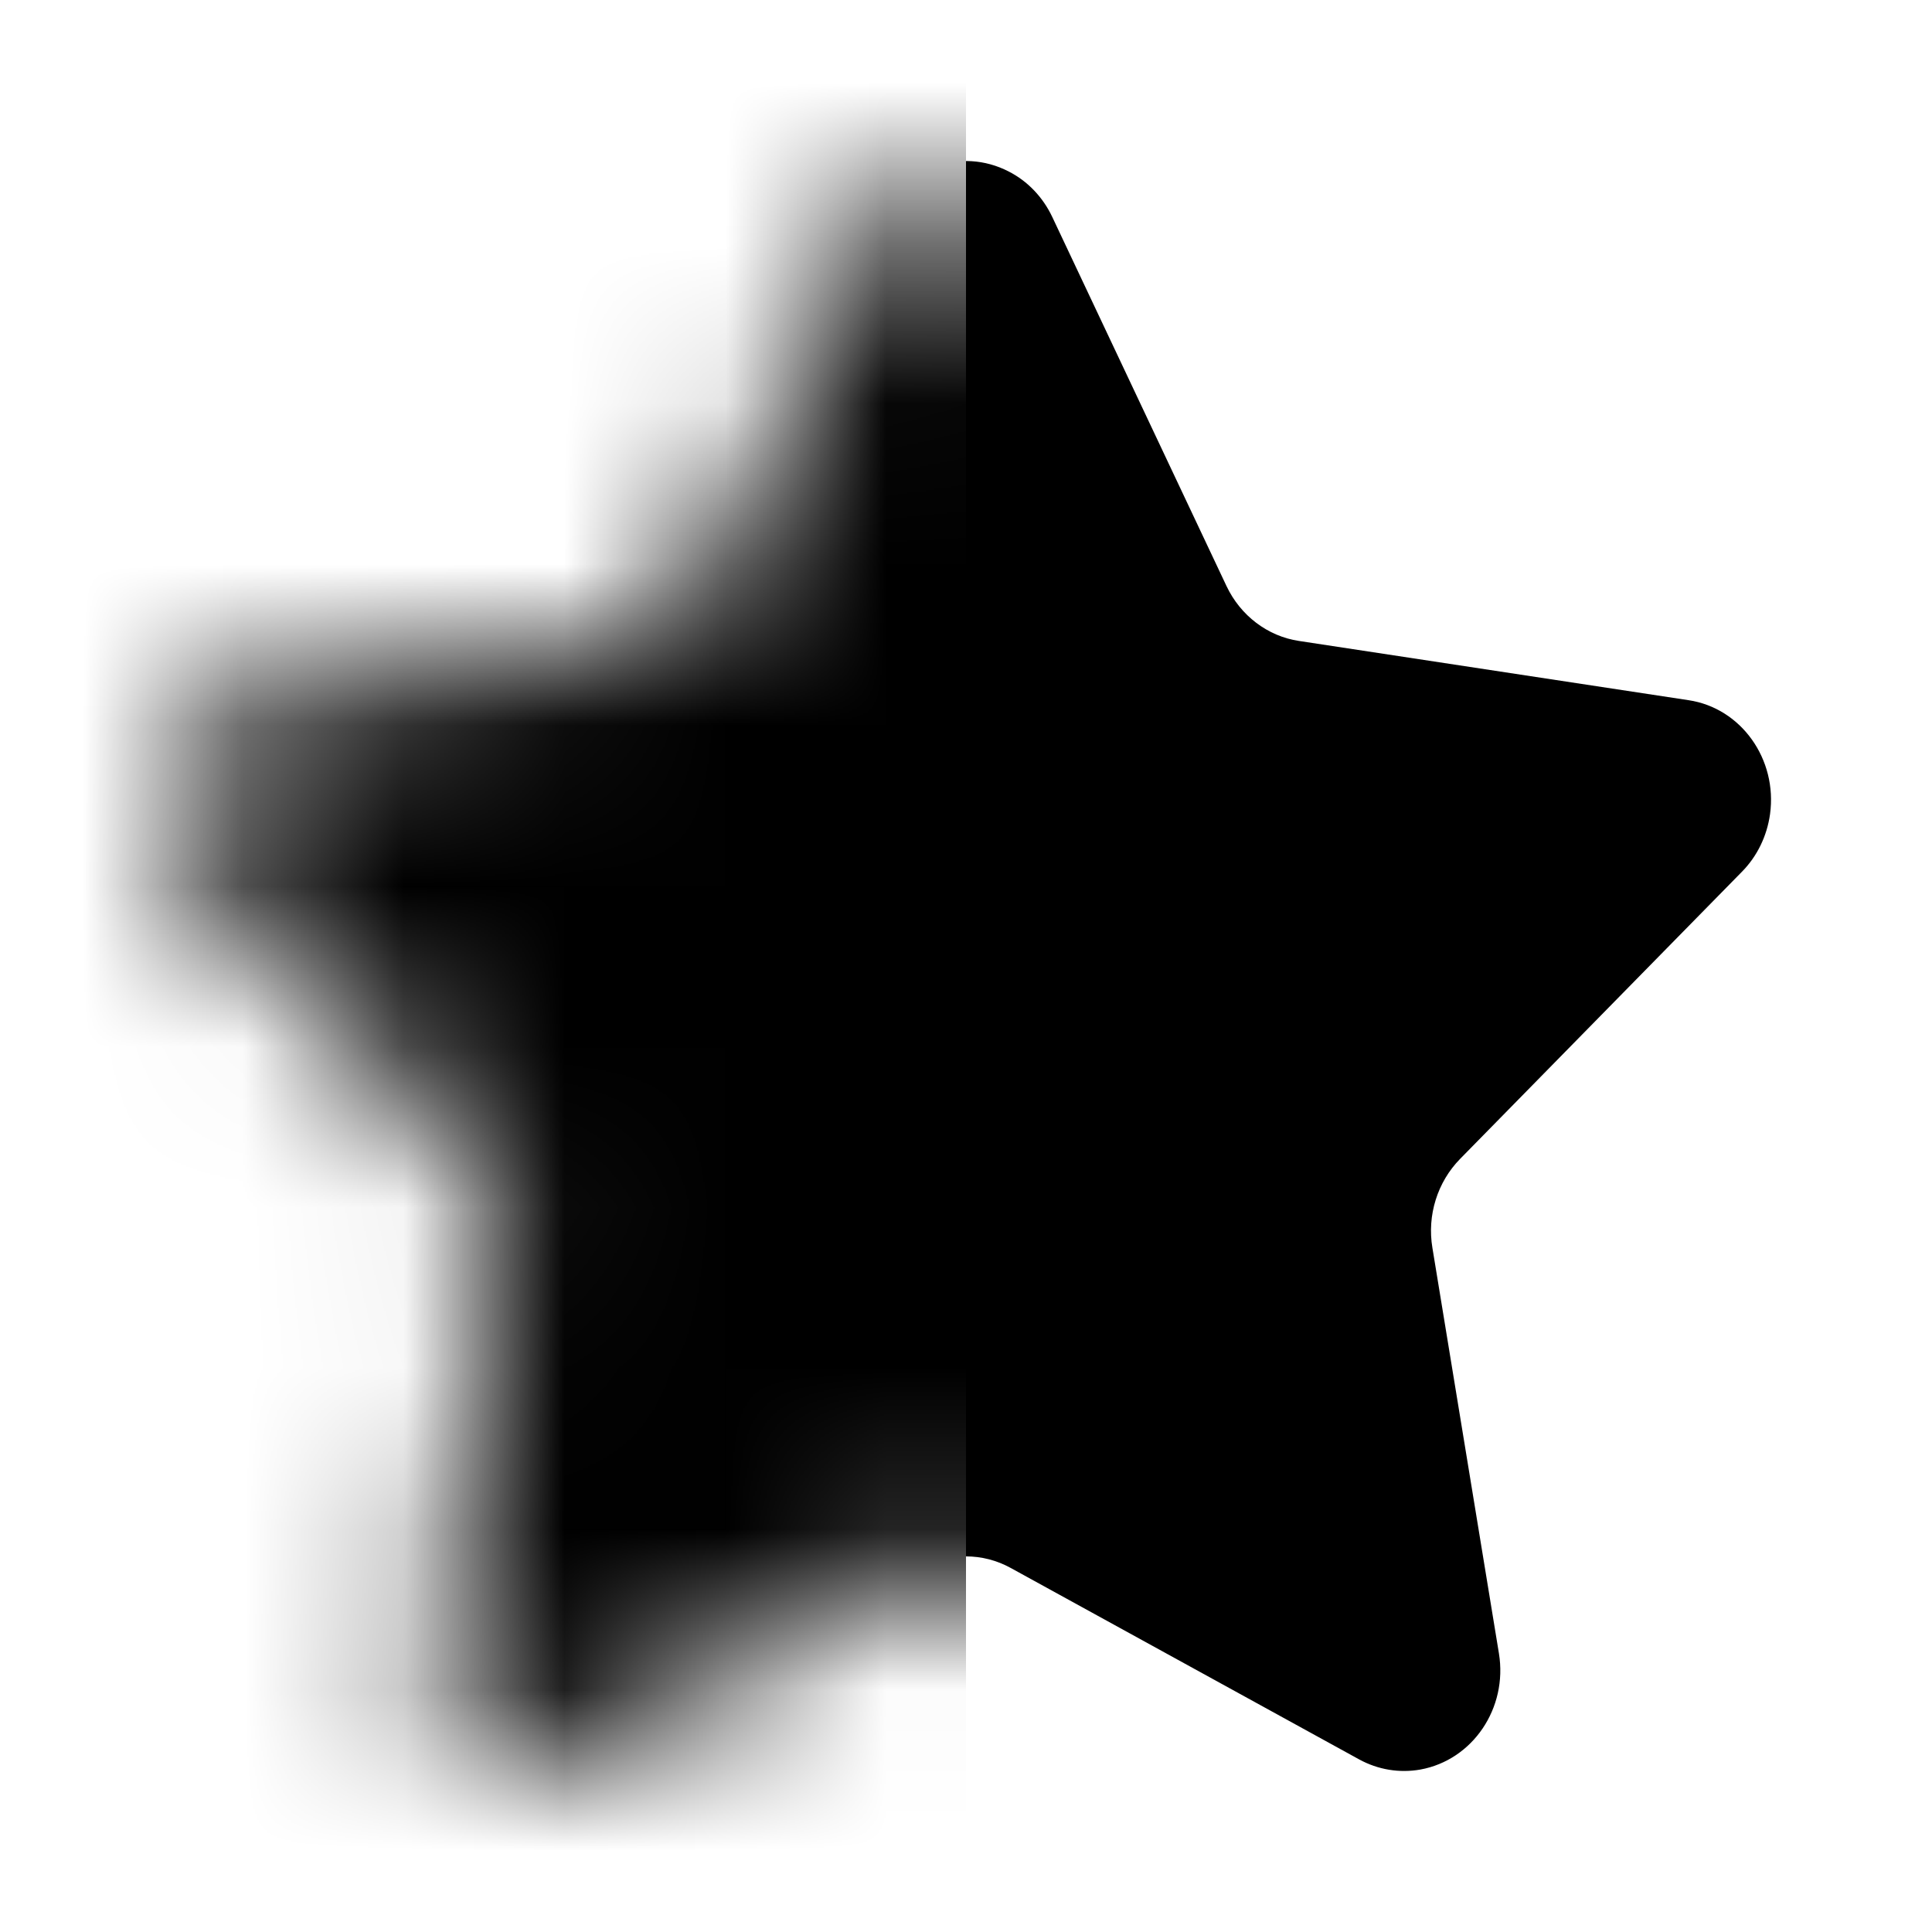 <svg width="12" height="12" viewBox="0 0 12 12" fill="none" xmlns="http://www.w3.org/2000/svg">
<mask id="mask0_1_1800" style="mask-type:alpha" maskUnits="userSpaceOnUse" x="0" y="0" width="12" height="12">
<path fill-rule="evenodd" clip-rule="evenodd" d="M5.722 9.739L3.558 10.928C3.265 11.089 2.904 10.971 2.75 10.666C2.689 10.544 2.668 10.405 2.69 10.269L3.103 7.751C3.137 7.548 3.072 7.342 2.931 7.198L1.181 5.415C0.944 5.174 0.939 4.778 1.17 4.531C1.262 4.433 1.382 4.369 1.512 4.349L3.931 3.981C4.126 3.952 4.295 3.824 4.382 3.64L5.464 1.348C5.61 1.039 5.968 0.912 6.265 1.065C6.383 1.125 6.478 1.225 6.536 1.348L7.618 3.64C7.705 3.824 7.874 3.952 8.068 3.981L10.488 4.349C10.815 4.398 11.041 4.716 10.994 5.057C10.975 5.193 10.914 5.319 10.819 5.415L9.069 7.198C8.928 7.342 8.863 7.548 8.897 7.751L9.31 10.269C9.366 10.61 9.147 10.932 8.822 10.991C8.692 11.014 8.559 10.992 8.442 10.928L6.278 9.739C6.104 9.643 5.896 9.643 5.722 9.739Z" fill="#F6289D" style="fill:#F6289D;fill:color(display-p3 0.965 0.159 0.615);fill-opacity:1;"/>
</mask>
<g mask="url(#mask0_1_1800)">
<rect width="6" height="12" fill="#FF9800" style="fill:#FF9800;fill:color(display-p3 1 0.596 0);fill-opacity:1;"/>
</g>
<g clip-path="url(#clip0_1_1800)">
<path fill-rule="evenodd" clip-rule="evenodd" d="M5.722 9.739L3.558 10.928C3.265 11.089 2.904 10.971 2.75 10.666C2.689 10.544 2.668 10.405 2.69 10.269L3.103 7.751C3.137 7.548 3.072 7.342 2.931 7.198L1.181 5.415C0.944 5.174 0.939 4.778 1.17 4.531C1.262 4.433 1.382 4.369 1.512 4.349L3.931 3.981C4.126 3.952 4.295 3.824 4.382 3.64L5.464 1.348C5.61 1.039 5.968 0.912 6.265 1.065C6.383 1.125 6.478 1.225 6.536 1.348L7.618 3.64C7.705 3.824 7.874 3.952 8.068 3.981L10.488 4.349C10.815 4.398 11.041 4.716 10.994 5.057C10.975 5.193 10.914 5.319 10.819 5.415L9.069 7.198C8.928 7.342 8.863 7.548 8.897 7.751L9.31 10.269C9.366 10.61 9.147 10.932 8.822 10.991C8.692 11.014 8.559 10.992 8.442 10.928L6.278 9.739C6.104 9.643 5.896 9.643 5.722 9.739Z" fill="#484848" style="fill:#484848;fill:color(display-p3 0.282 0.282 0.282);fill-opacity:1;"/>
</g>
<defs>
<clipPath id="clip0_1_1800">
<rect width="6" height="12" fill="white" style="fill:white;fill-opacity:1;" transform="translate(6)"/>
</clipPath>
</defs>
</svg>
